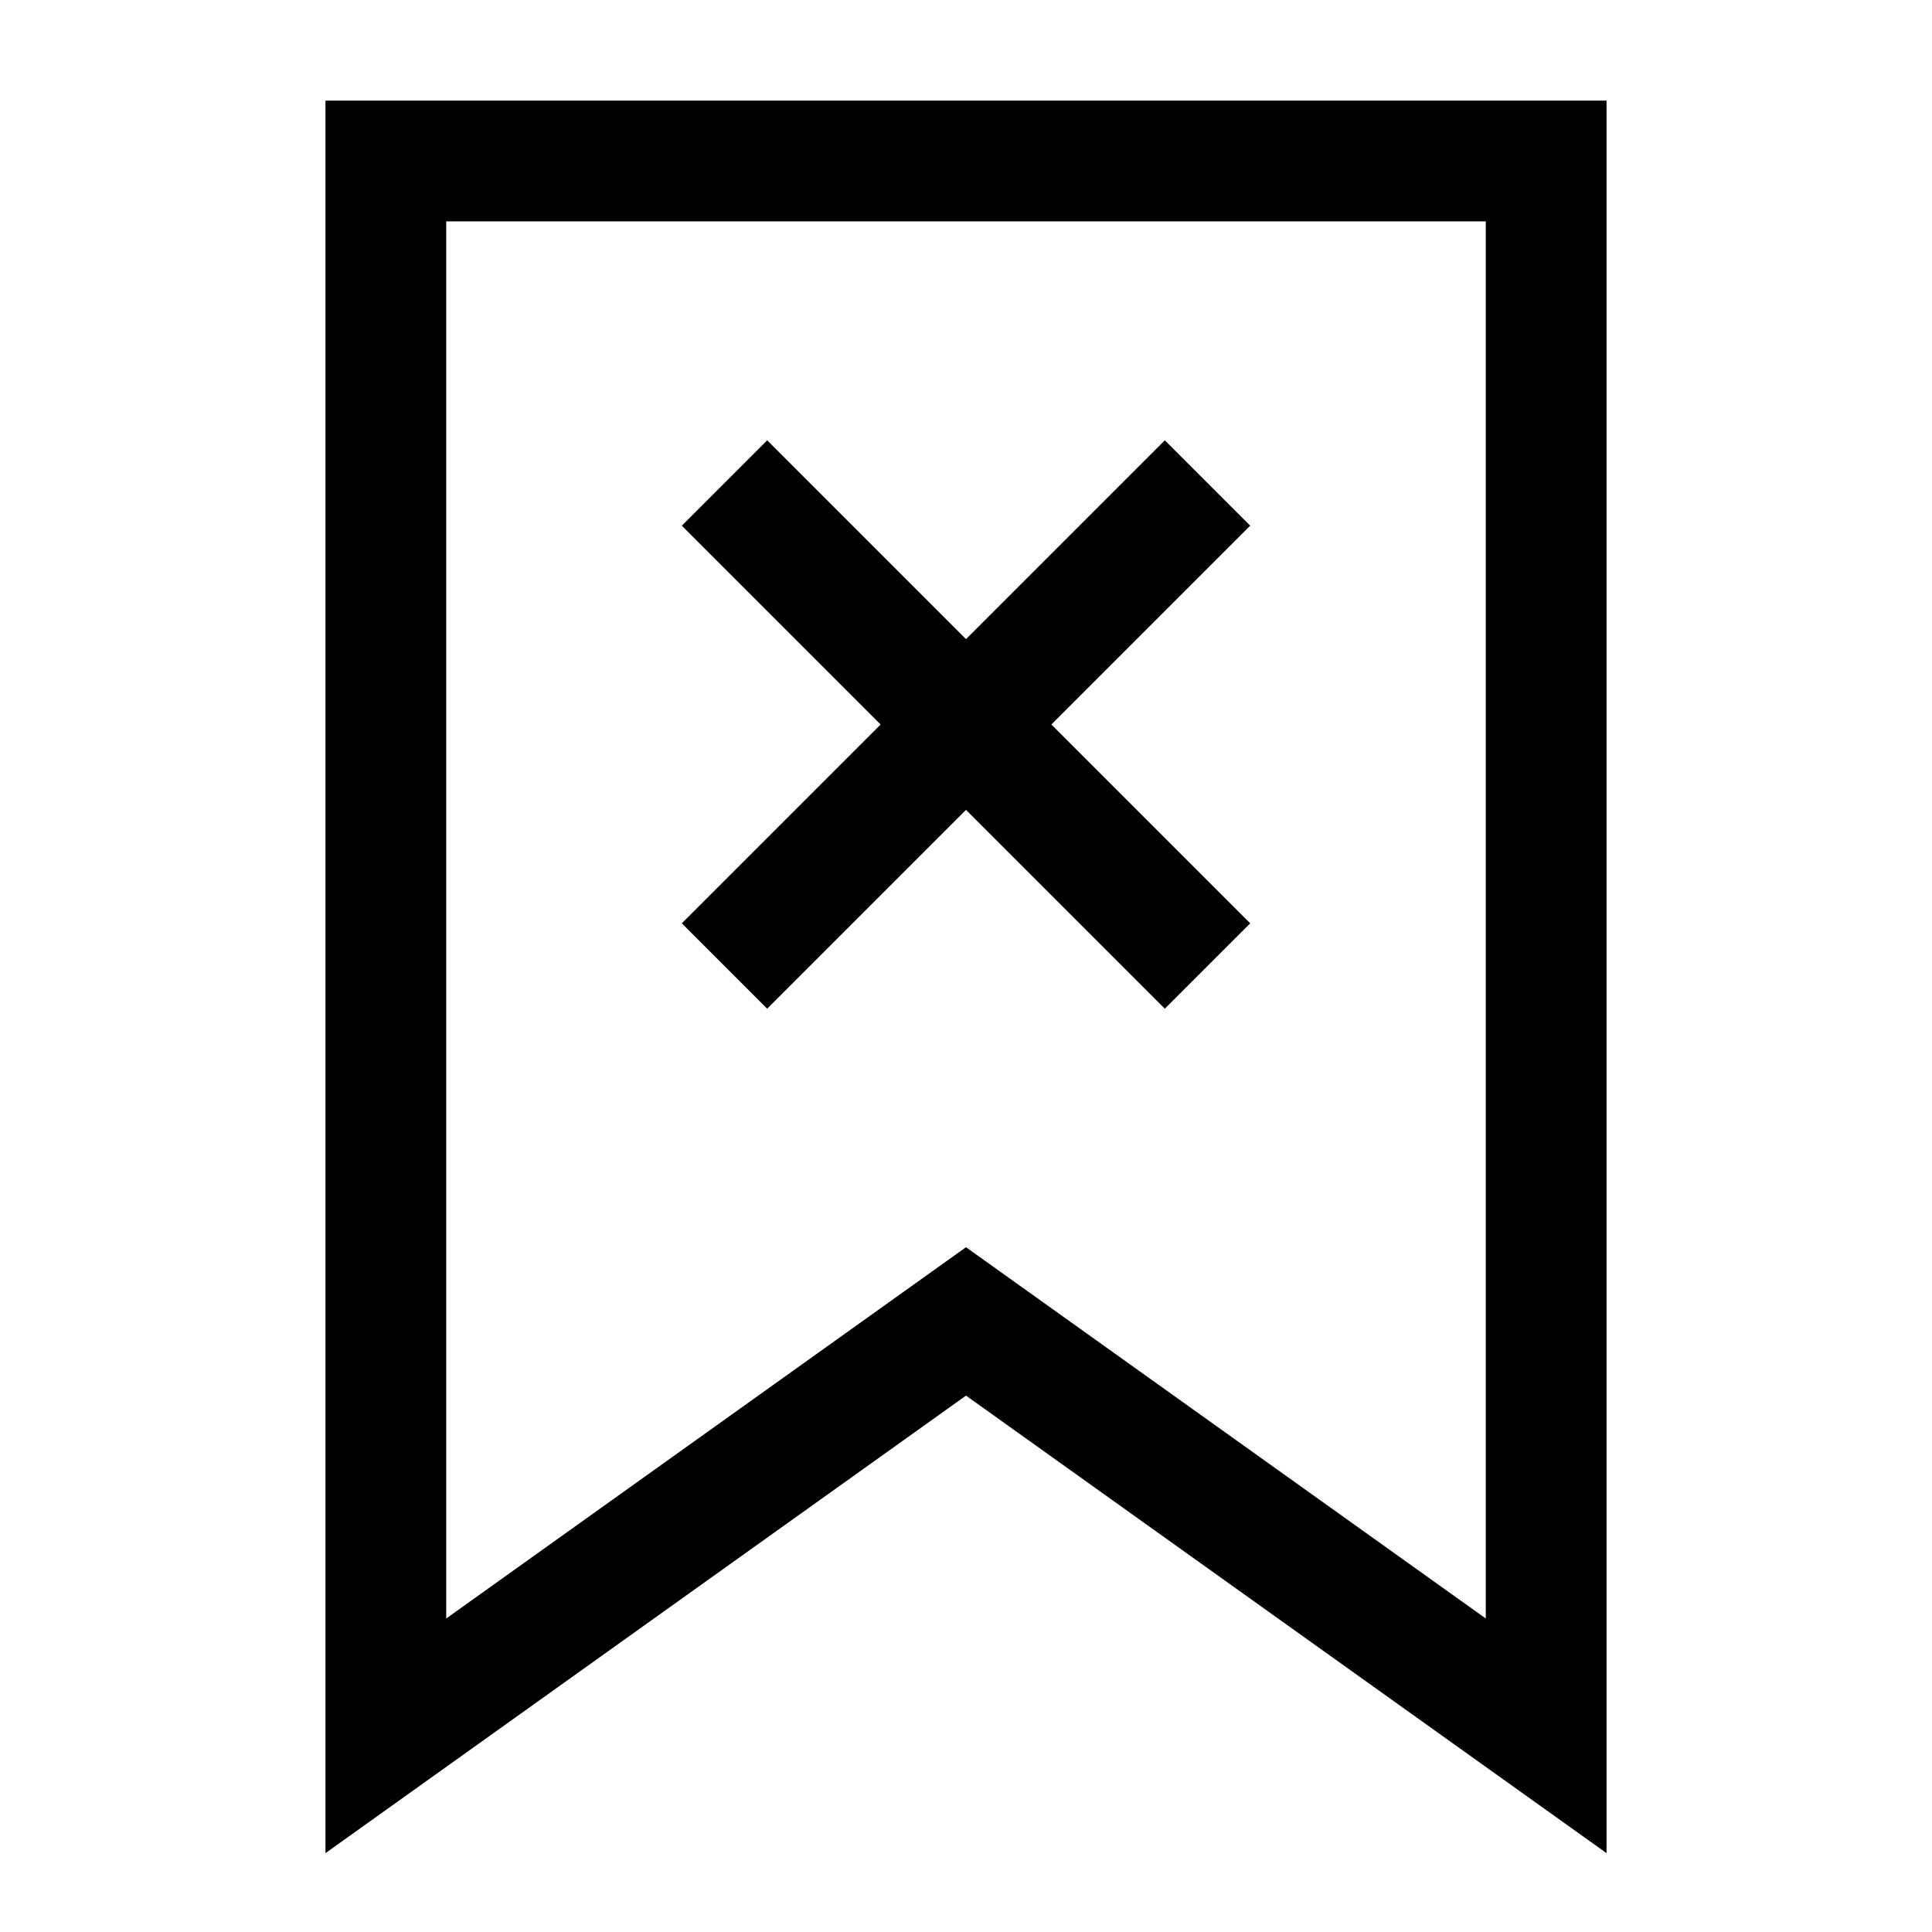 <svg xmlns="http://www.w3.org/2000/svg" fill="none" viewBox="0 0 24 24" id="Delete-Bookmark--Streamline-Sharp">
  <desc>
    Delete Bookmark Streamline Icon: https://streamlinehq.com
  </desc>
  <g id="delete-bookmark--bookmarks-double-tags-favorite-cross-delete">
    <path id="Rectangle 919" stroke="#000000" d="M4.793 2h14.414v19.563L12 16.415l-7.207 5.148V2Z" stroke-width="1.5"></path>
    <path id="Vector 2959" stroke="#000000" d="m15 6 -6 6" stroke-width="1.5"></path>
    <path id="Vector 2960" stroke="#000000" d="M15 12 9 6" stroke-width="1.5"></path>
  </g>
</svg>